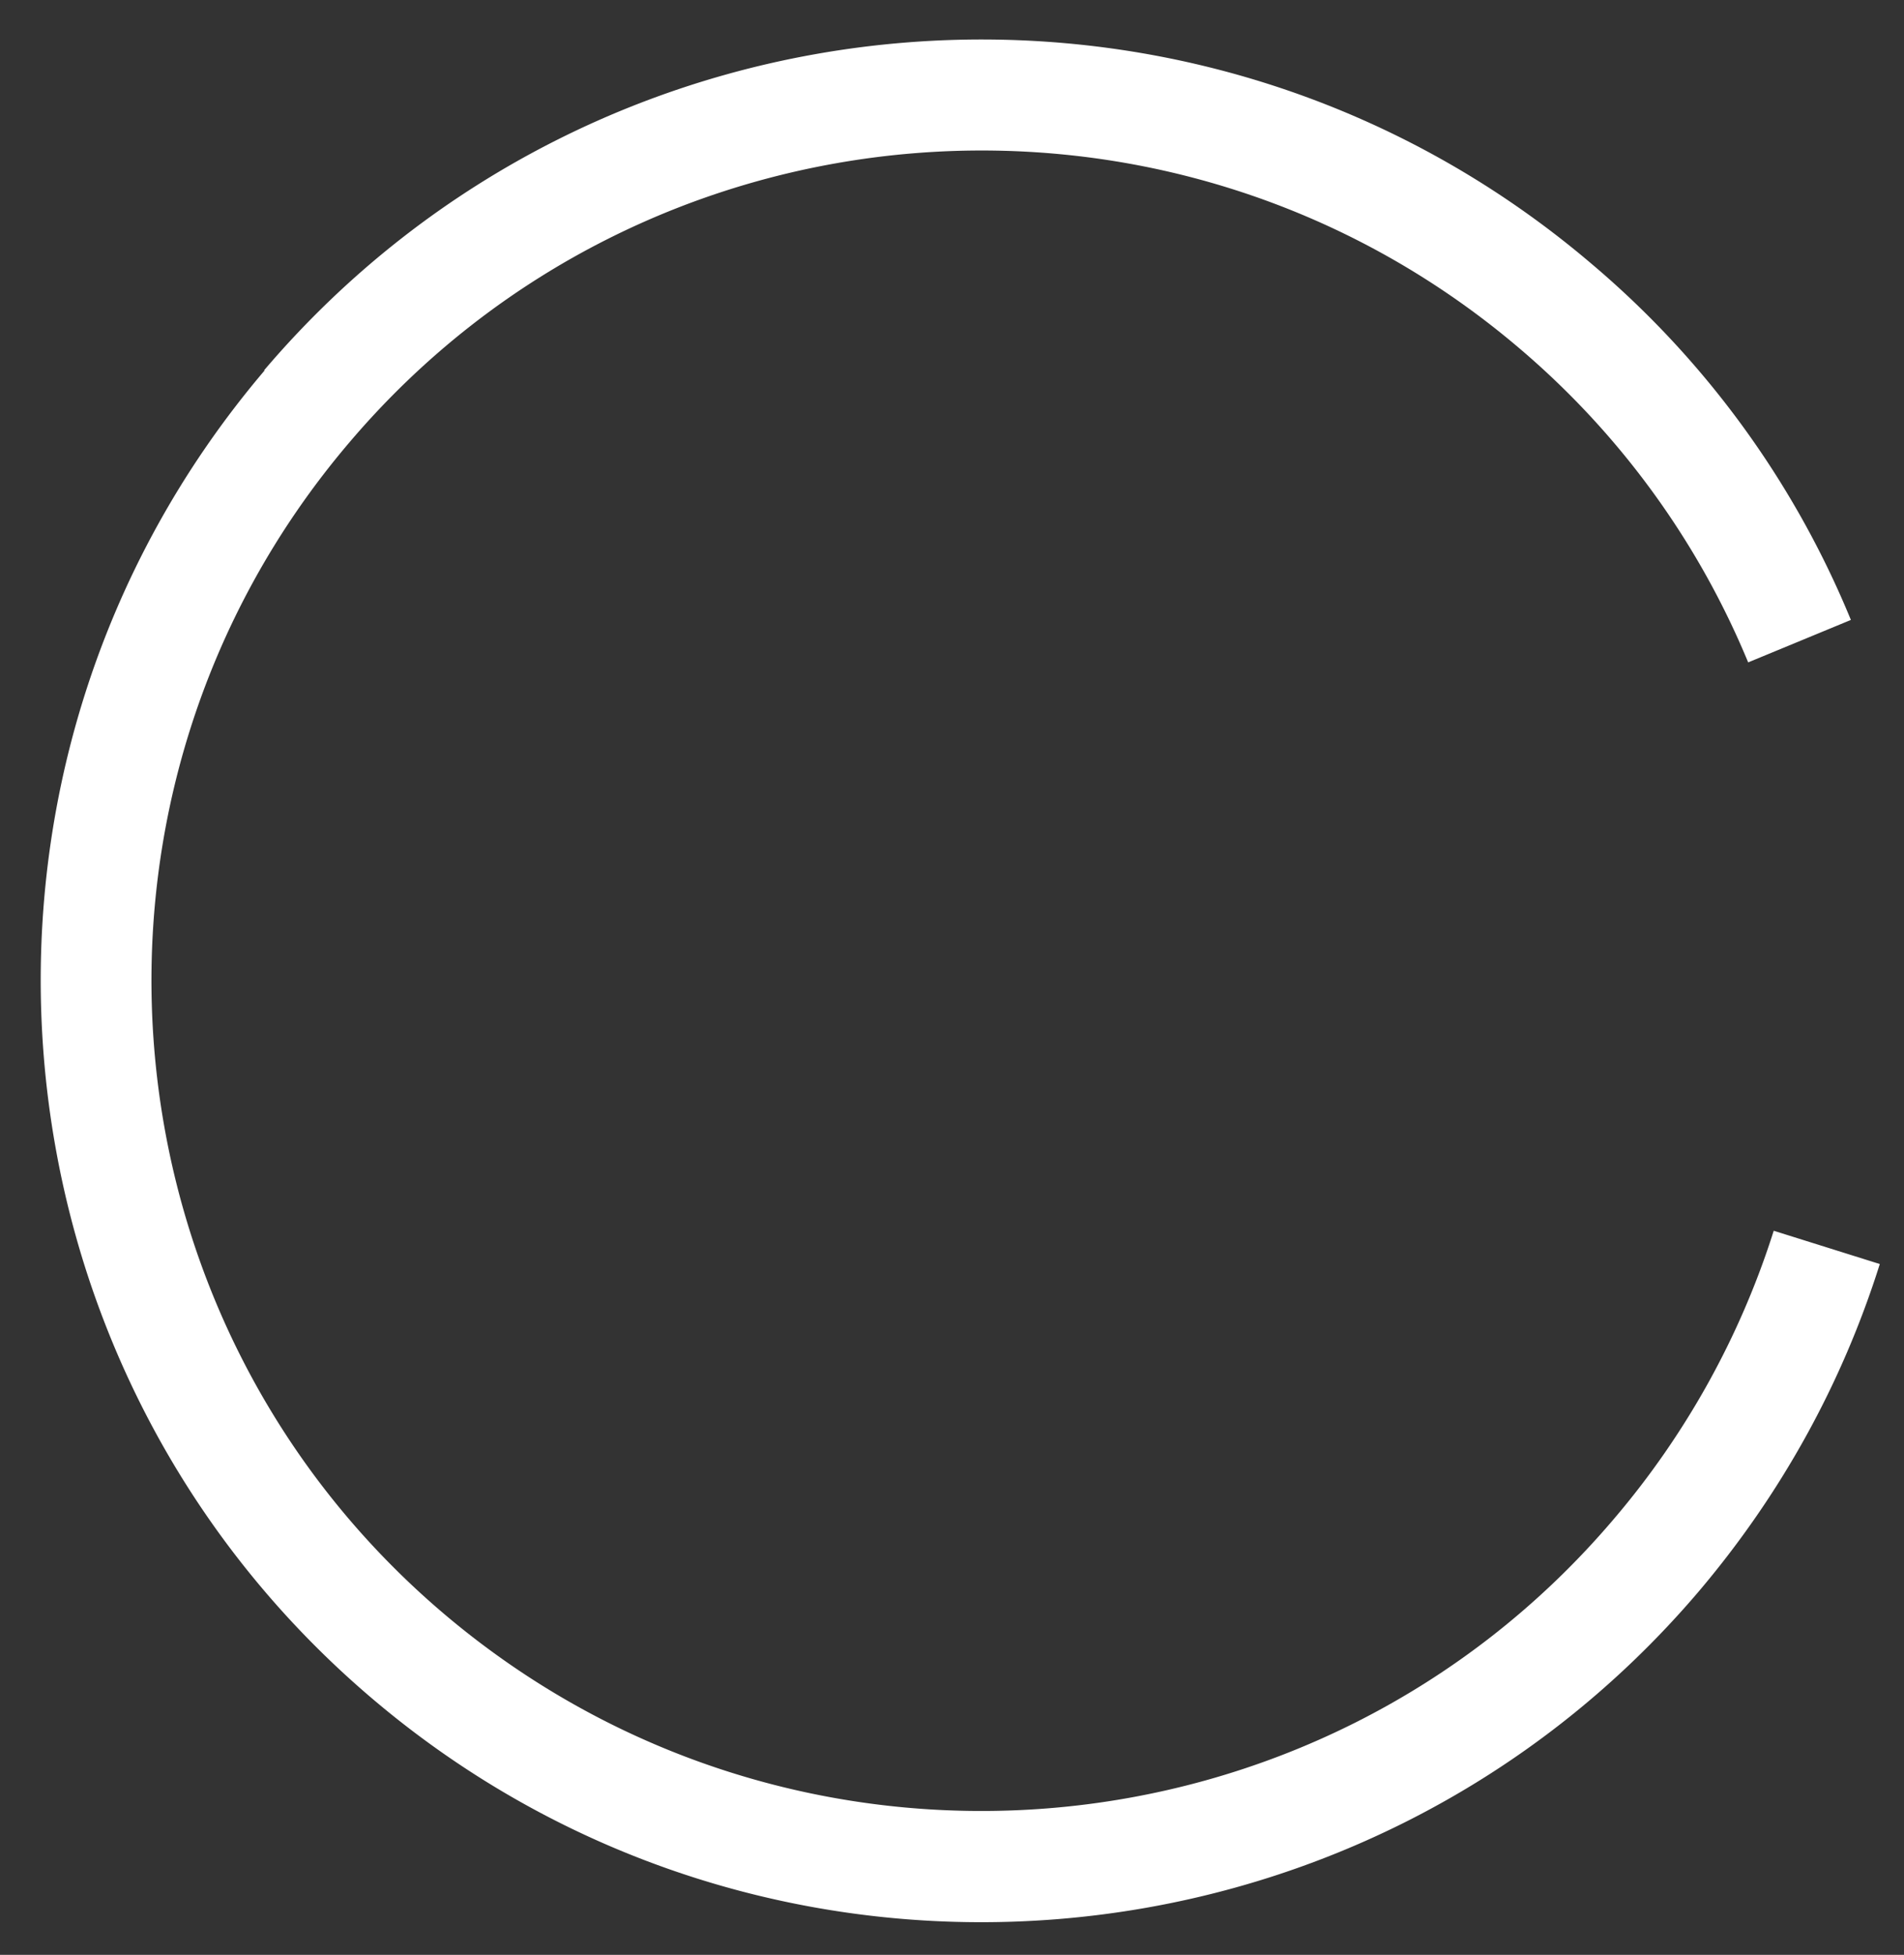 <svg width="38" height="39" fill="none" xmlns="http://www.w3.org/2000/svg"><rect width="100%" height="100%" fill="#333333" stroke="none"/><path d="M5.269 7.39C11.98-.5 23.869-1.453 31.76 5.26a18.49 18.49 0 0 1 5.18 7.108l-2.05.847a16.484 16.484 0 0 0-4.564-6.264C23.366 1.025 12.884 1.865 6.97 8.83c-5.925 6.959-5.084 17.441 1.88 23.357 6.964 5.915 17.442 5.084 23.357-1.88a16.567 16.567 0 0 0 3.193-5.753l2.117.664c-.757 2.4-1.977 4.6-3.61 6.528-6.712 7.891-18.6 8.844-26.491 2.131-7.892-6.712-8.844-18.6-2.132-26.49l-.014.003z" fill="#fff"/></svg>